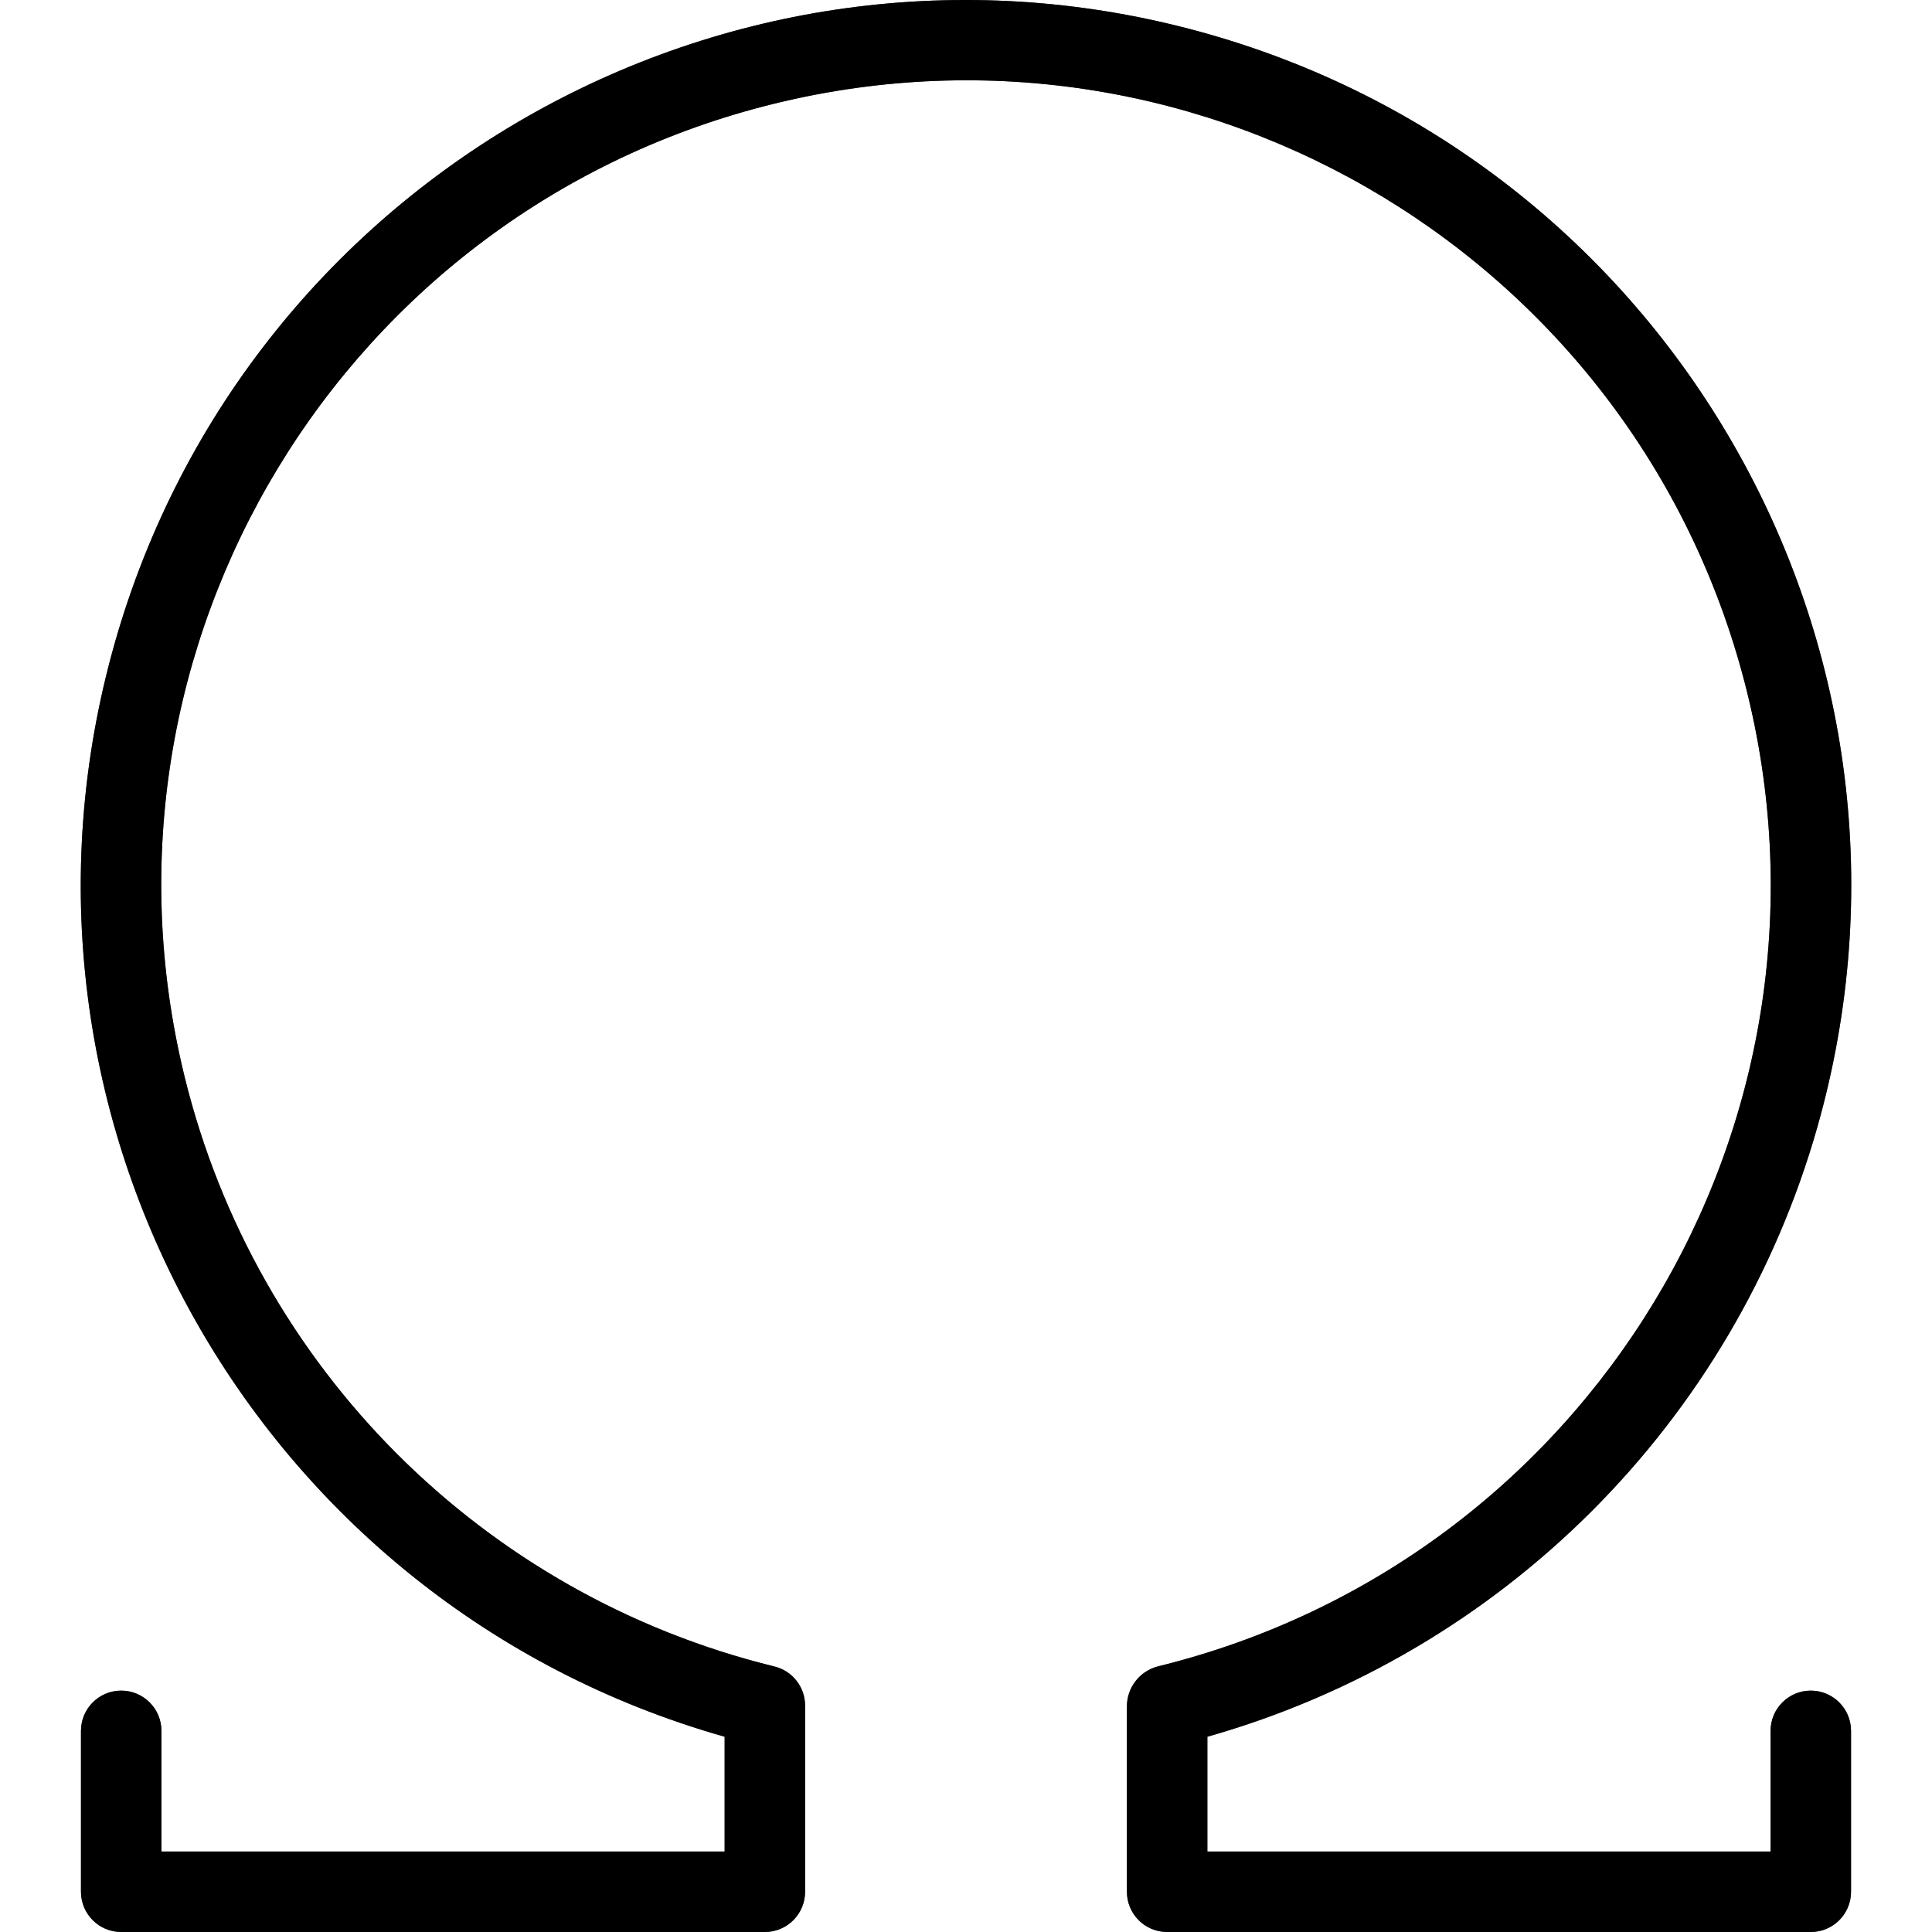 <?xml version="1.0" encoding="iso-8859-1"?>
<!-- Generator: Adobe Illustrator 19.0.0, SVG Export Plug-In . SVG Version: 6.00 Build 0)  -->
<svg version="1.1" id="Capa_1" xmlns="http://www.w3.org/2000/svg" xmlns:xlink="http://www.w3.org/1999/xlink" x="0px" y="0px"
	 viewBox="0 0 512.274 512.274" style="enable-background:new 0 0 512.274 512.274;" xml:space="preserve">
<path style="fill:#455A64;" d="M480.137,512.274H309.47c-5.891,0-10.667-4.776-10.667-10.667V452.54
	c-0.034-4.991,3.307-9.375,8.128-10.667c114.432-28.053,184.456-143.56,156.403-257.993
	C435.282,69.449,319.774-0.575,205.342,27.478S20.886,171.038,48.939,285.47c18.926,77.201,79.203,137.478,156.403,156.403
	c4.775,1.17,8.132,5.452,8.128,10.368v49.365c0,5.891-4.776,10.667-10.667,10.667H32.137c-5.891,0-10.667-4.776-10.667-10.667
	V458.94c0-5.891,4.776-10.667,10.667-10.667s10.667,4.776,10.667,10.667v32h149.333v-30.443
	C67.447,425.151-4.98,295.417,30.366,170.727S195.447-26.39,320.137,8.956s197.117,165.081,161.771,289.771
	c-22.207,78.337-83.434,139.564-161.771,161.771v30.443H469.47v-32c0-5.891,4.776-10.667,10.667-10.667
	c5.891,0,10.667,4.776,10.667,10.667v42.667C490.803,507.498,486.028,512.274,480.137,512.274z"/>
<path d="M480.137,512.274H309.47c-5.891,0-10.667-4.776-10.667-10.667V452.54c-0.042-4.994,3.302-9.382,8.128-10.667
	c114.432-28.053,184.456-143.56,156.403-257.993C435.282,69.449,319.774-0.575,205.342,27.478S20.886,171.038,48.939,285.47
	c18.926,77.201,79.203,137.478,156.403,156.403c4.767,1.168,8.122,5.439,8.128,10.347v49.387c0,5.891-4.776,10.667-10.667,10.667
	H32.137c-5.891,0-10.667-4.776-10.667-10.667V458.94c0-5.891,4.776-10.667,10.667-10.667s10.667,4.776,10.667,10.667v32h149.333
	v-30.443C67.447,425.151-4.98,295.417,30.366,170.727S195.447-26.39,320.137,8.956s197.117,165.081,161.771,289.771
	c-22.207,78.337-83.434,139.564-161.771,161.771v30.443H469.47v-32c0-5.891,4.776-10.667,10.667-10.667
	c5.891,0,10.667,4.776,10.667,10.667v42.667C490.803,507.498,486.028,512.274,480.137,512.274z"/>
<g>
</g>
<g>
</g>
<g>
</g>
<g>
</g>
<g>
</g>
<g>
</g>
<g>
</g>
<g>
</g>
<g>
</g>
<g>
</g>
<g>
</g>
<g>
</g>
<g>
</g>
<g>
</g>
<g>
</g>
</svg>
